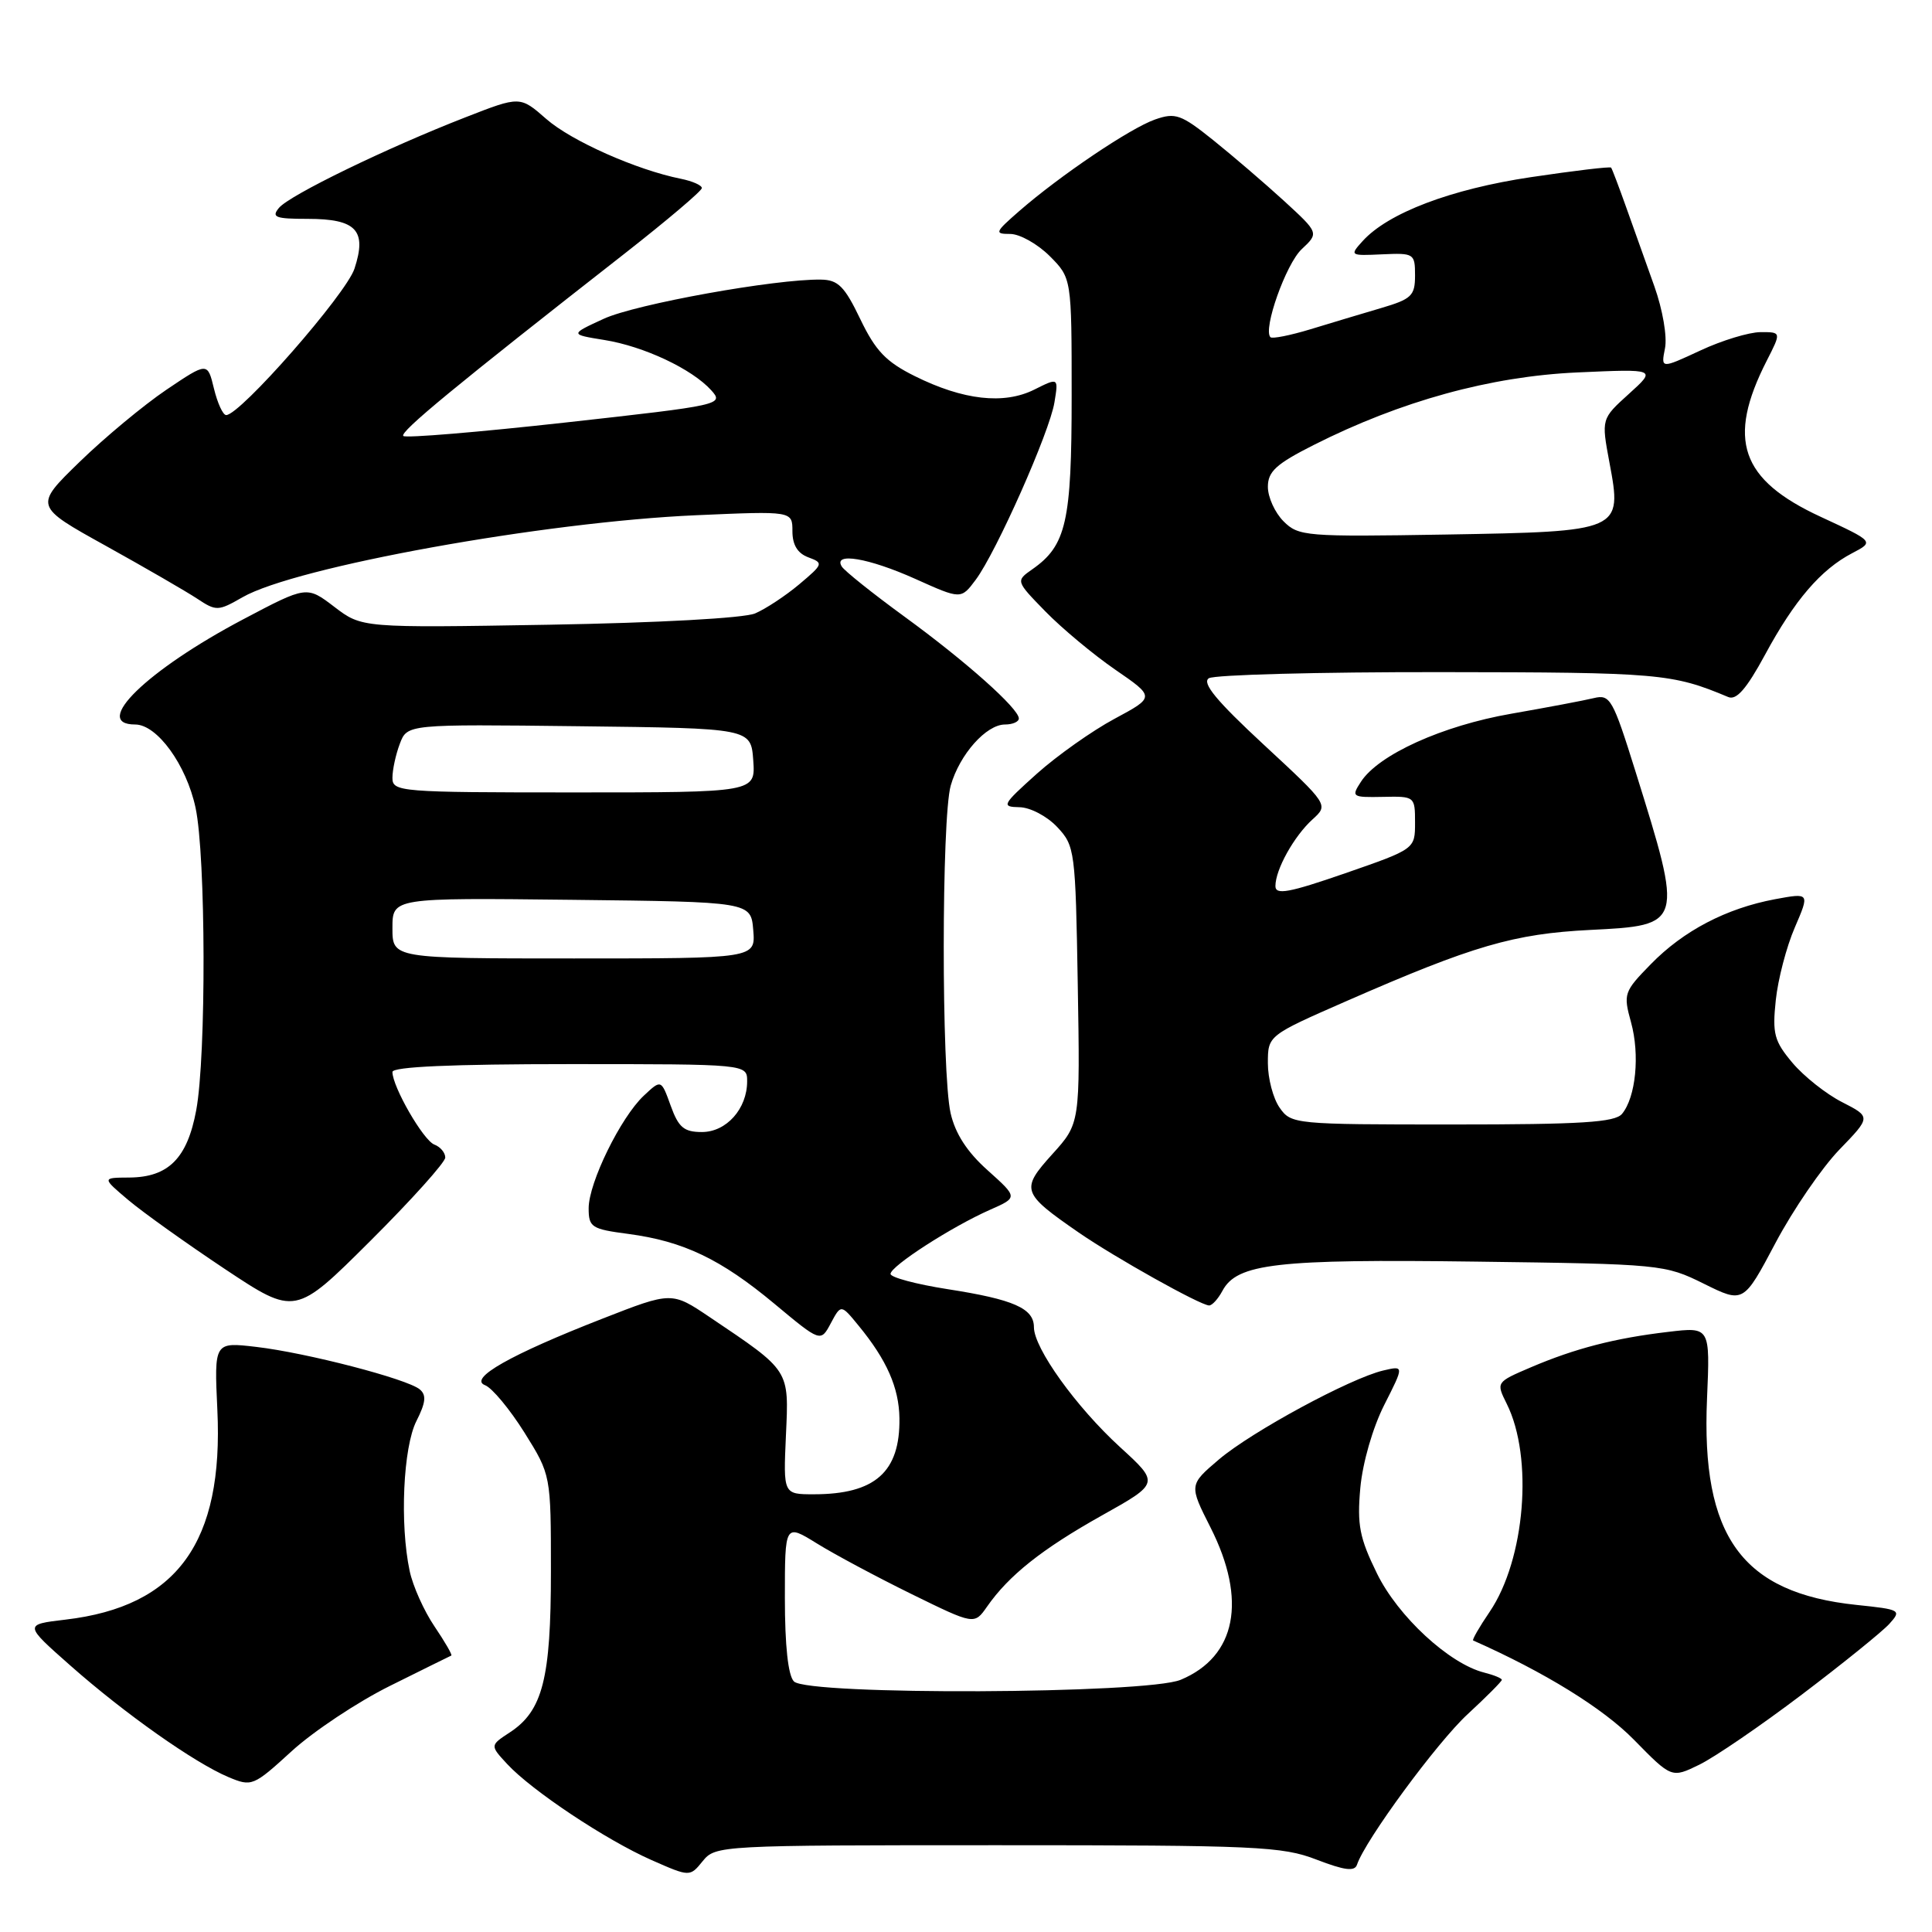 <?xml version="1.0" encoding="UTF-8" standalone="no"?>
<!DOCTYPE svg PUBLIC "-//W3C//DTD SVG 1.1//EN" "http://www.w3.org/Graphics/SVG/1.1/DTD/svg11.dtd" >
<svg xmlns="http://www.w3.org/2000/svg" xmlns:xlink="http://www.w3.org/1999/xlink" version="1.1" viewBox="0 0 256 256">
 <g >
 <path fill="currentColor"
d=" M 132.16 244.50 C 166.51 244.50 169.90 244.65 174.45 246.41 C 178.17 247.84 179.50 248.01 179.81 247.08 C 180.89 243.84 190.43 230.86 194.47 227.14 C 196.96 224.84 199.00 222.79 199.00 222.59 C 199.00 222.38 197.95 221.95 196.68 221.63 C 192.04 220.47 185.23 214.18 182.45 208.48 C 180.14 203.77 179.81 202.05 180.25 197.15 C 180.56 193.80 181.89 189.19 183.42 186.16 C 186.06 180.95 186.06 180.95 183.28 181.60 C 178.90 182.64 165.89 189.68 161.52 193.38 C 157.55 196.76 157.55 196.76 160.40 202.40 C 165.27 212.02 163.81 219.51 156.45 222.58 C 151.94 224.47 107.06 224.66 105.20 222.80 C 104.43 222.03 104.00 218.08 104.00 211.74 C 104.00 201.89 104.00 201.89 108.25 204.52 C 110.59 205.97 116.24 208.99 120.80 211.23 C 129.10 215.30 129.10 215.30 130.78 212.90 C 133.67 208.75 138.06 205.26 145.98 200.82 C 153.65 196.53 153.65 196.53 148.39 191.73 C 142.59 186.42 137.00 178.64 137.00 175.86 C 137.00 173.36 134.31 172.18 125.56 170.82 C 121.40 170.17 118.00 169.26 118.00 168.80 C 118.00 167.77 126.13 162.53 131.19 160.30 C 134.88 158.67 134.88 158.67 130.88 155.08 C 128.15 152.65 126.58 150.22 125.96 147.50 C 124.74 142.13 124.75 108.36 125.98 104.08 C 127.16 99.96 130.68 96.00 133.17 96.00 C 134.18 96.00 135.00 95.64 135.00 95.20 C 135.00 93.89 127.99 87.64 119.85 81.71 C 115.64 78.64 111.90 75.65 111.54 75.07 C 110.34 73.13 115.10 73.93 121.29 76.71 C 127.34 79.43 127.34 79.43 129.29 76.82 C 132.02 73.15 139.09 57.24 139.72 53.31 C 140.26 50.02 140.26 50.02 137.04 51.63 C 133.02 53.63 127.64 53.03 121.22 49.84 C 117.41 47.95 116.02 46.50 114.00 42.30 C 111.91 37.94 111.05 37.08 108.78 37.05 C 102.79 36.95 84.23 40.29 80.00 42.24 C 75.50 44.31 75.50 44.31 80.08 45.05 C 85.32 45.89 91.69 48.89 94.24 51.71 C 95.95 53.61 95.60 53.69 74.98 55.98 C 63.43 57.26 53.74 58.07 53.44 57.77 C 52.92 57.25 60.36 51.12 82.83 33.55 C 88.42 29.17 93.00 25.29 93.00 24.92 C 93.00 24.55 91.75 24.00 90.22 23.69 C 84.36 22.52 75.69 18.67 72.38 15.76 C 68.91 12.72 68.91 12.72 61.71 15.53 C 51.25 19.60 38.36 25.86 36.96 27.55 C 35.93 28.79 36.49 29.00 40.76 29.00 C 47.22 29.00 48.64 30.52 46.97 35.60 C 45.85 38.99 31.82 55.00 29.97 55.00 C 29.54 55.00 28.82 53.42 28.35 51.49 C 27.50 47.97 27.50 47.97 22.04 51.65 C 19.04 53.68 13.87 57.97 10.55 61.20 C 4.52 67.06 4.52 67.06 14.01 72.32 C 19.23 75.22 24.68 78.37 26.13 79.33 C 28.65 81.00 28.91 80.99 32.13 79.14 C 39.14 75.11 72.10 69.15 92.25 68.27 C 105.00 67.71 105.00 67.71 105.00 70.39 C 105.00 72.20 105.68 73.32 107.11 73.85 C 109.14 74.60 109.09 74.74 105.92 77.41 C 104.10 78.94 101.46 80.68 100.06 81.28 C 98.56 81.91 87.21 82.53 72.73 82.78 C 47.95 83.20 47.95 83.20 44.30 80.41 C 40.64 77.62 40.64 77.62 32.23 82.06 C 19.46 88.80 12.07 96.00 17.91 96.00 C 20.82 96.00 24.69 101.34 25.91 107.02 C 27.28 113.39 27.34 139.92 26.00 147.11 C 24.82 153.48 22.32 155.99 17.14 156.03 C 13.50 156.05 13.50 156.05 17.00 159.01 C 18.93 160.64 24.69 164.75 29.81 168.16 C 39.12 174.34 39.12 174.34 49.06 164.44 C 54.53 158.99 59.00 154.01 59.00 153.38 C 59.00 152.74 58.35 151.96 57.55 151.66 C 56.09 151.10 52.00 144.00 52.00 142.04 C 52.00 141.35 59.90 141.00 75.50 141.00 C 99.00 141.00 99.00 141.00 99.00 143.28 C 99.00 146.92 96.25 150.00 93.01 150.00 C 90.63 150.00 89.91 149.40 88.87 146.51 C 87.61 143.02 87.61 143.02 85.31 145.18 C 82.24 148.06 78.00 156.72 78.00 160.10 C 78.00 162.62 78.38 162.86 83.25 163.50 C 90.55 164.47 95.50 166.83 102.62 172.76 C 108.74 177.86 108.74 177.86 110.09 175.33 C 111.44 172.81 111.44 172.81 113.77 175.66 C 117.51 180.21 119.12 183.88 119.18 187.92 C 119.28 195.05 115.95 198.00 107.83 198.00 C 103.79 198.00 103.79 198.00 104.14 190.20 C 104.54 181.42 104.74 181.73 94.06 174.54 C 89.01 171.14 89.01 171.14 79.85 174.72 C 67.63 179.49 62.00 182.68 64.28 183.55 C 65.21 183.91 67.55 186.73 69.49 189.82 C 73.00 195.44 73.00 195.44 73.00 208.25 C 73.00 222.43 71.91 226.71 67.54 229.56 C 64.92 231.28 64.92 231.28 67.21 233.75 C 70.47 237.27 80.28 243.79 86.29 246.45 C 91.41 248.71 91.41 248.71 93.12 246.60 C 94.80 244.53 95.41 244.50 132.16 244.50 Z  M 51.69 223.38 C 55.98 221.25 59.63 219.44 59.80 219.37 C 59.96 219.29 58.96 217.56 57.58 215.52 C 56.19 213.47 54.70 210.16 54.28 208.15 C 52.96 201.94 53.42 191.76 55.18 188.29 C 56.42 185.84 56.52 184.85 55.62 184.10 C 53.95 182.71 40.58 179.24 33.94 178.47 C 28.38 177.82 28.38 177.82 28.80 186.80 C 29.64 204.37 23.49 212.87 8.67 214.61 C 3.17 215.26 3.17 215.26 9.33 220.70 C 16.55 227.08 25.76 233.57 30.26 235.47 C 33.36 236.77 33.56 236.69 38.66 232.03 C 41.53 229.41 47.39 225.51 51.69 223.38 Z  M 238.74 224.55 C 244.18 220.43 249.40 216.21 250.34 215.18 C 251.99 213.35 251.85 213.27 246.00 212.66 C 230.80 211.07 225.39 203.60 226.19 185.31 C 226.60 175.82 226.60 175.82 221.05 176.48 C 213.97 177.31 208.70 178.68 202.86 181.17 C 198.23 183.15 198.23 183.15 199.65 186.01 C 203.20 193.12 202.09 206.64 197.39 213.57 C 196.02 215.58 195.04 217.29 195.20 217.37 C 204.65 221.56 212.40 226.34 216.50 230.52 C 221.50 235.62 221.50 235.62 225.17 233.83 C 227.20 232.84 233.30 228.67 238.74 224.55 Z  M 161.98 171.04 C 163.91 167.42 169.16 166.82 195.51 167.17 C 220.11 167.49 220.60 167.54 225.77 170.10 C 231.02 172.70 231.02 172.70 235.26 164.70 C 237.59 160.30 241.40 154.75 243.71 152.35 C 247.92 148.00 247.92 148.00 244.09 146.04 C 241.98 144.97 239.02 142.62 237.51 140.83 C 235.09 137.95 234.83 136.98 235.30 132.53 C 235.59 129.77 236.72 125.43 237.82 122.90 C 239.80 118.30 239.80 118.30 235.20 119.15 C 228.74 120.36 223.06 123.33 218.74 127.76 C 215.17 131.41 215.08 131.69 216.12 135.46 C 217.31 139.77 216.75 145.39 214.93 147.59 C 213.99 148.72 209.57 149.00 192.43 149.00 C 171.54 149.00 171.08 148.96 169.56 146.78 C 168.70 145.56 168.00 142.90 168.00 140.88 C 168.00 137.21 168.00 137.21 178.48 132.62 C 195.21 125.30 200.59 123.73 210.72 123.22 C 223.04 122.61 223.06 122.54 216.71 102.22 C 213.71 92.61 213.35 91.98 211.20 92.50 C 209.94 92.81 205.01 93.74 200.26 94.57 C 191.12 96.16 182.66 99.99 180.33 103.59 C 179.03 105.59 179.14 105.67 183.24 105.59 C 187.46 105.50 187.50 105.53 187.50 109.00 C 187.50 112.50 187.50 112.50 178.25 115.71 C 170.77 118.30 169.00 118.62 169.00 117.41 C 169.00 115.22 171.47 110.79 173.92 108.57 C 176.05 106.64 176.05 106.64 167.45 98.67 C 161.19 92.87 159.22 90.48 160.18 89.87 C 160.91 89.41 174.78 89.04 191.00 89.06 C 219.85 89.09 221.57 89.24 229.00 92.36 C 230.09 92.82 231.43 91.27 233.88 86.75 C 237.77 79.54 241.28 75.46 245.42 73.30 C 248.35 71.77 248.35 71.77 241.25 68.48 C 230.61 63.56 228.78 58.24 234.10 47.80 C 236.04 44.00 236.04 44.00 233.27 44.01 C 231.75 44.02 228.15 45.11 225.29 46.45 C 220.08 48.87 220.08 48.87 220.62 46.15 C 220.93 44.61 220.31 41.03 219.22 37.96 C 218.14 34.96 216.46 30.25 215.49 27.50 C 214.51 24.75 213.61 22.37 213.48 22.21 C 213.36 22.05 208.58 22.62 202.88 23.47 C 192.26 25.05 183.92 28.22 180.55 31.95 C 178.82 33.86 178.87 33.90 183.14 33.70 C 187.36 33.51 187.50 33.59 187.50 36.50 C 187.50 39.19 187.04 39.63 183.00 40.82 C 180.53 41.55 176.31 42.81 173.64 43.63 C 170.97 44.44 168.58 44.92 168.34 44.68 C 167.32 43.65 170.39 34.98 172.48 33.02 C 174.77 30.87 174.77 30.87 170.14 26.62 C 167.59 24.29 163.37 20.67 160.77 18.58 C 156.50 15.16 155.75 14.89 153.06 15.83 C 149.78 16.97 140.43 23.28 135.04 27.98 C 131.82 30.79 131.74 31.00 133.86 31.00 C 135.12 31.00 137.47 32.32 139.08 33.92 C 142.00 36.85 142.00 36.85 142.00 52.47 C 142.00 69.15 141.29 72.28 136.79 75.43 C 134.58 76.98 134.58 76.98 138.54 81.04 C 140.72 83.27 144.87 86.73 147.77 88.73 C 153.05 92.36 153.05 92.36 147.67 95.25 C 144.71 96.84 140.09 100.11 137.39 102.52 C 132.78 106.66 132.65 106.91 135.08 106.96 C 136.51 106.98 138.73 108.15 140.08 109.58 C 142.43 112.08 142.51 112.67 142.81 130.51 C 143.12 148.86 143.12 148.86 139.44 152.93 C 135.21 157.62 135.36 158.08 142.94 163.32 C 147.77 166.65 159.01 172.94 160.21 172.98 C 160.61 172.99 161.40 172.12 161.98 171.04 Z  M 52.00 122.98 C 52.00 118.96 52.00 118.96 75.75 119.23 C 99.50 119.50 99.50 119.50 99.81 123.25 C 100.12 127.00 100.12 127.00 76.06 127.00 C 52.00 127.00 52.00 127.00 52.00 122.98 Z  M 52.00 103.07 C 52.00 102.00 52.44 99.97 52.98 98.55 C 53.96 95.96 53.96 95.96 76.73 96.23 C 99.50 96.50 99.50 96.50 99.81 100.75 C 100.11 105.00 100.11 105.00 76.06 105.00 C 52.94 105.00 52.00 104.92 52.00 103.07 Z  M 170.08 69.08 C 168.93 67.93 168.00 65.88 168.00 64.51 C 168.00 62.48 169.09 61.48 174.08 58.96 C 185.61 53.14 197.49 49.87 209.00 49.35 C 219.50 48.88 219.50 48.88 215.84 52.19 C 212.18 55.50 212.18 55.50 213.26 61.29 C 214.97 70.40 214.90 70.43 191.54 70.83 C 173.02 71.14 172.06 71.06 170.08 69.08 Z "/>
</g>
</svg>